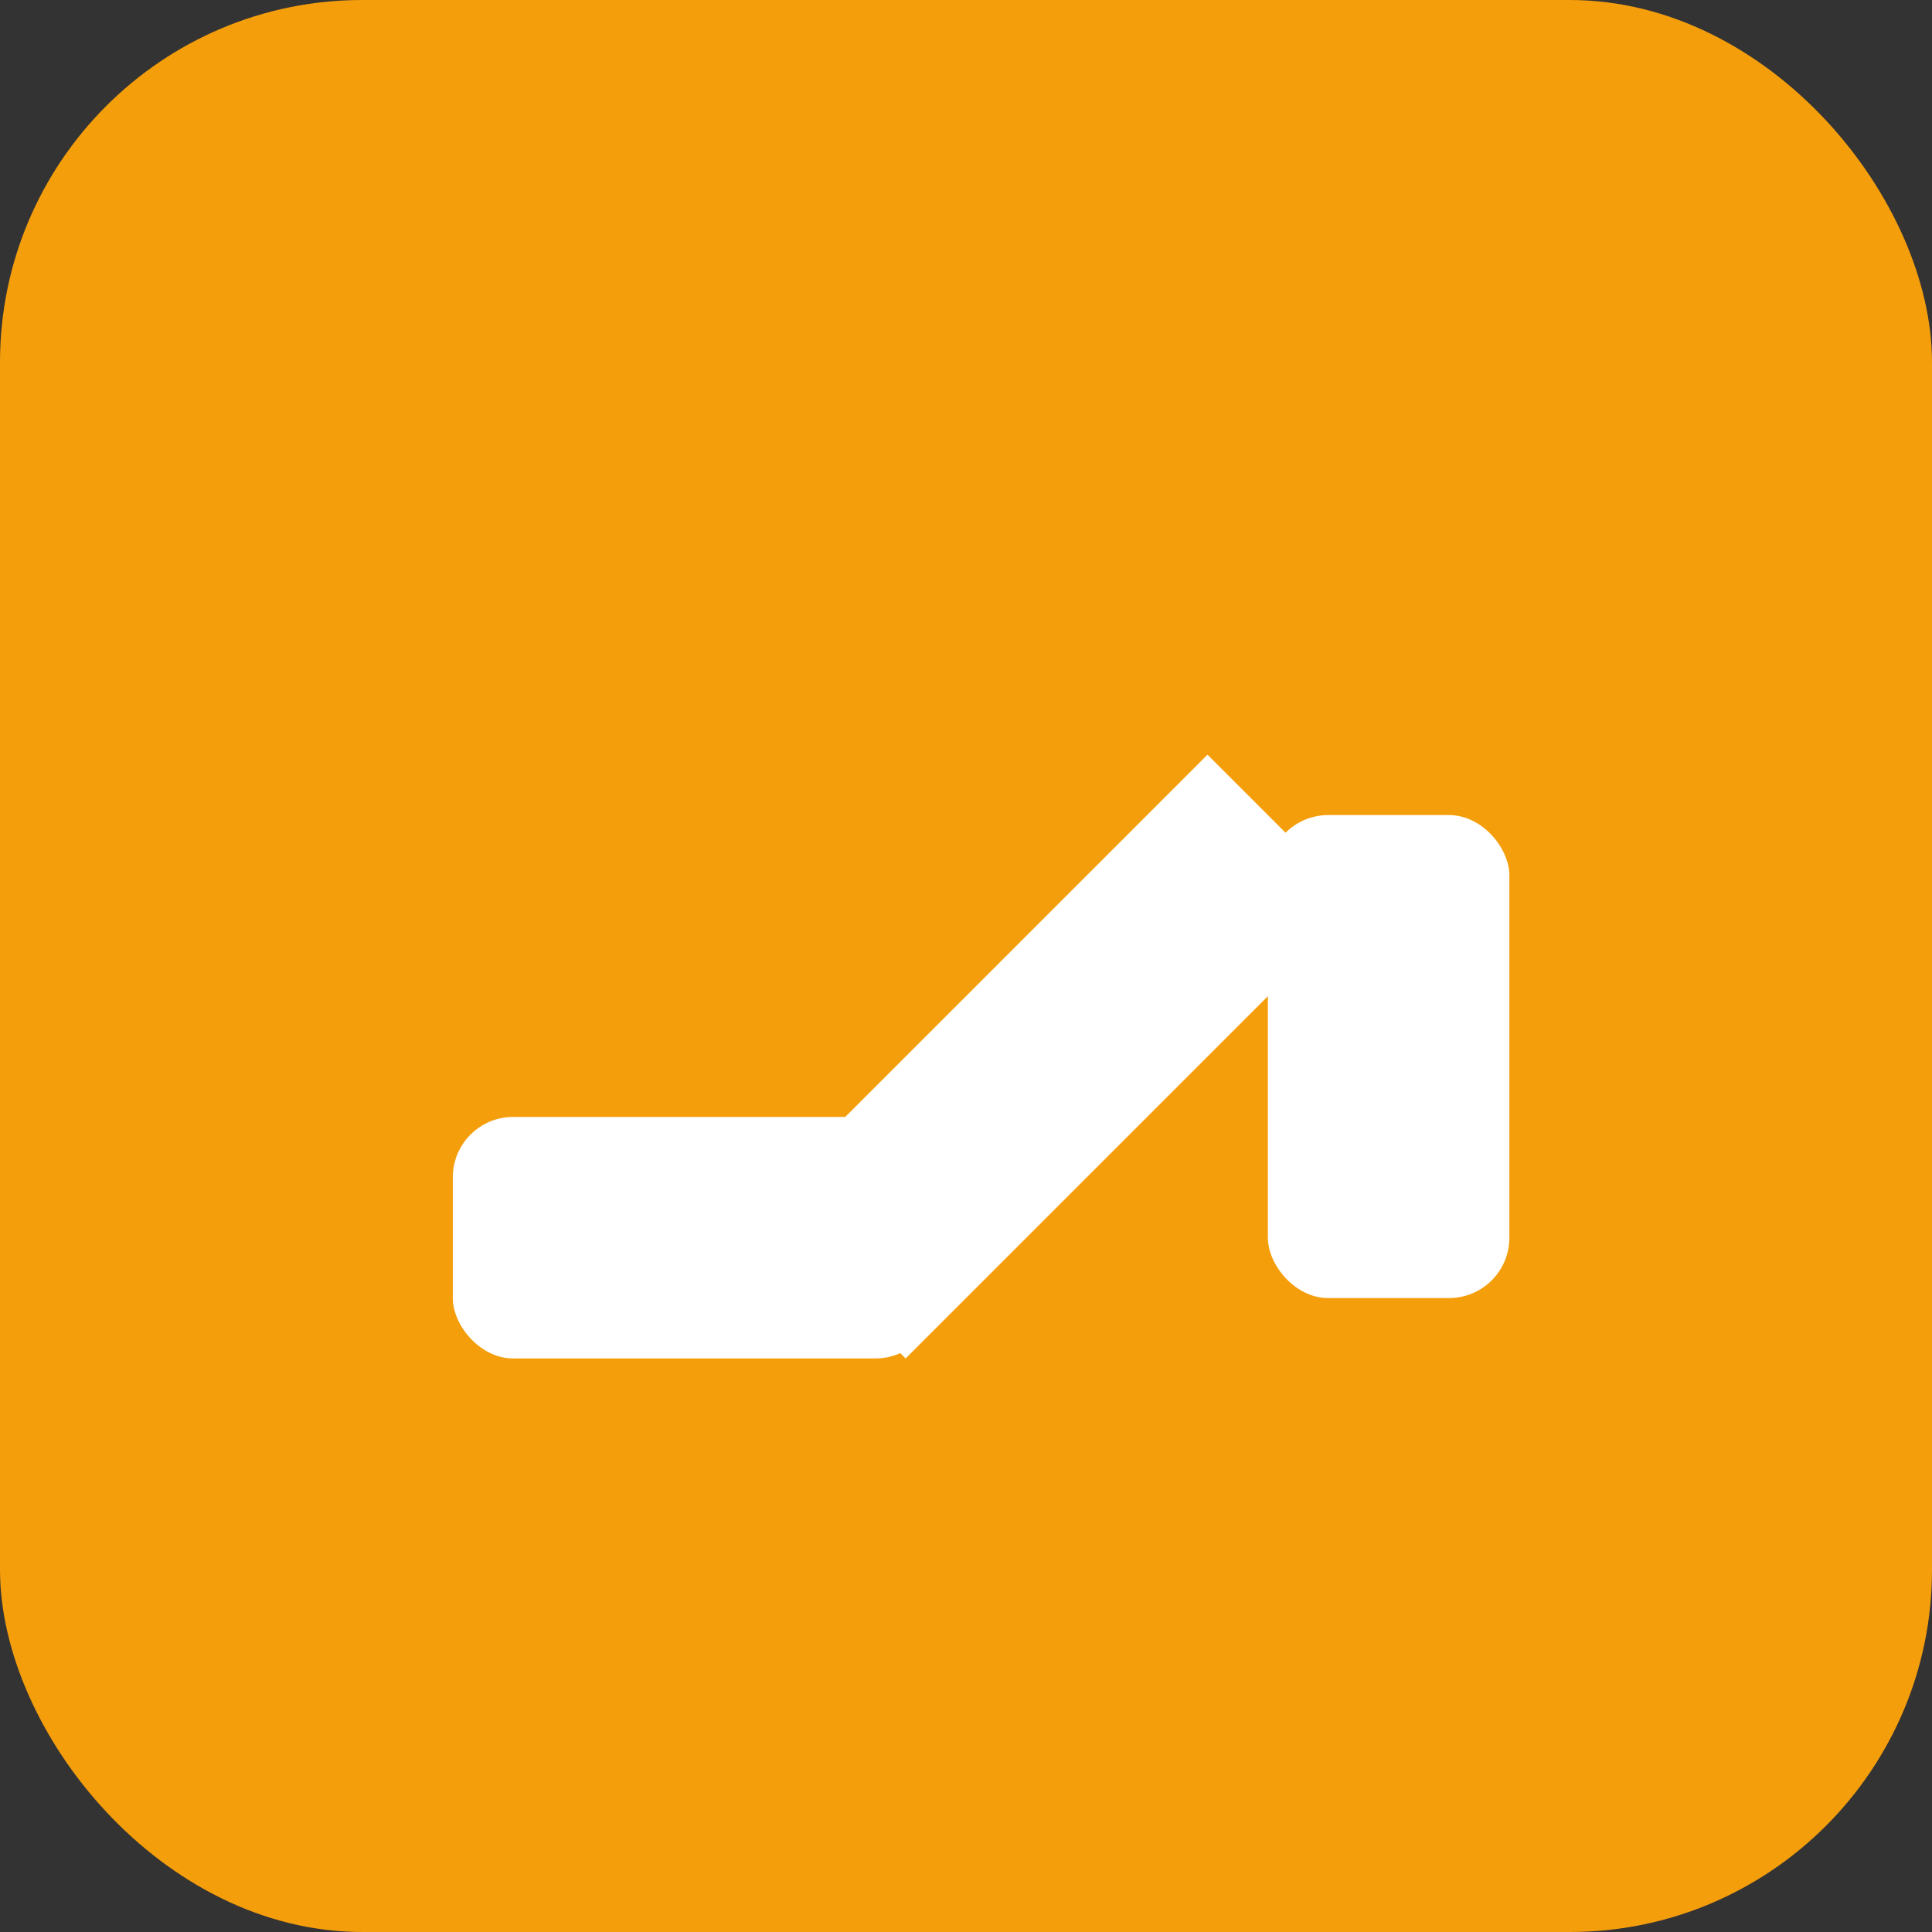 <svg xmlns="http://www.w3.org/2000/svg" width="64" height="64" viewBox="0 0 64 64">
  <rect x="0" y="0" width="64" height="64" fill="#333333" stroke="none"/>
  <rect width="64" height="64" fill="#f59e0b" rx="12"/>
  <path d="M25 40 L40 25 L45 30 L30 45 Z" fill="white"/>
  <rect x="42" y="27" width="8" height="16" rx="2" fill="white"/>
  <rect x="15" y="37" width="16" height="8" rx="2" fill="white"/>
</svg>